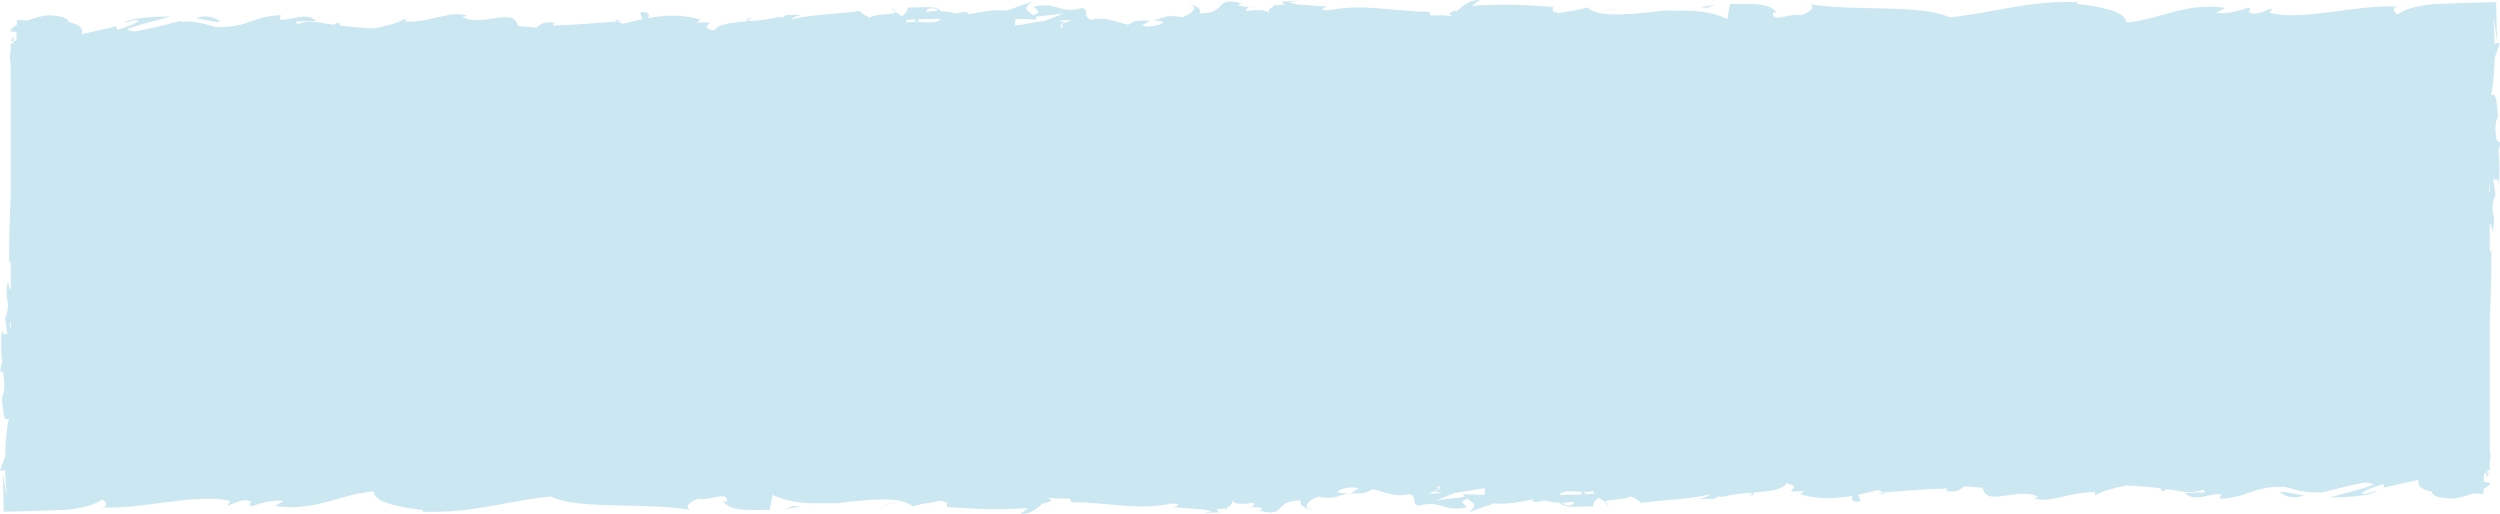 <?xml version="1.0" encoding="UTF-8"?><svg id="_イヤー_2" xmlns="http://www.w3.org/2000/svg" viewBox="0 0 187.69 38.57"><defs><style>.cls-1{fill:#cae7f2;}</style></defs><g id="_イヤー_1-2"><g><path class="cls-1" d="M187.34,14.9l.06,.47-.06-.47Z"/><path class="cls-1" d="M186.88,35.48l-.2,.03c-.02,.11-.04,.23-.04,.34l.24-.37Z"/><path class="cls-1" d="M93.22,.25h.05c.3-.06,.13-.05-.05,0Z"/><path class="cls-1" d="M66.92,.61c.05,.11,.16,.19,.27,.26,0-.06-.07-.14-.27-.26Z"/><path class="cls-1" d="M86.51,1.47l-.48-.08c.19,.05,.35,.07,.48,.08Z"/><path class="cls-1" d="M56.53,1.41c.06,.02,.13,.03,.22,.05-.08-.03-.15-.04-.22-.05Z"/><path class="cls-1" d="M56.53,1.41c-.13-.03-.25-.05-.49,0,.03,.03,.07,.05,.11,.07,.09-.06,.21-.09,.39-.07Z"/><path class="cls-1" d="M46.15,1.47c.06,.05,.13,.08,.2,.12l.34-.03-.53-.09Z"/><path class="cls-1" d="M118.82,36.93l-.18,.19h.27c.07-.02,.11-.05,.21-.05-.1-.05-.2-.1-.3-.14Z"/><polygon class="cls-1" points="121.4 .66 120.06 .86 121.05 .74 121.4 .66"/><path class="cls-1" d="M16.52,1.62c-.34-.34-1.23-.55-1.78-.22,.71,.05,1.42,.31,1.78,.22Z"/><polygon class="cls-1" points="58.92 38.22 60.12 38.03 59.56 37.99 58.92 38.22"/><path class="cls-1" d="M.36,23.68l-.06-.47,.06,.47Z"/><path class="cls-1" d="M.81,3.09l.2-.03c.02-.11,.04-.23,.04-.34l-.24,.37Z"/><path class="cls-1" d="M94.48,38.32h-.05c-.3,.06-.13,.04,.05,0Z"/><path class="cls-1" d="M120.78,37.96c-.05-.11-.16-.19-.27-.26,0,.06,.07,.14,.27,.26Z"/><path class="cls-1" d="M101.18,37.1l.48,.08c-.19-.05-.35-.07-.48-.08Z"/><path class="cls-1" d="M131.17,37.16c.13,.03,.25,.05,.49,0-.03-.03-.07-.05-.11-.07-.09,.06-.21,.09-.39,.07Z"/><path class="cls-1" d="M131.17,37.16c-.06-.02-.13-.03-.22-.05,.08,.03,.15,.04,.22,.05Z"/><path class="cls-1" d="M141.54,37.11c-.06-.05-.13-.08-.2-.12l-.34,.03,.53,.09Z"/><path class="cls-1" d="M187.43,10.53c-.09-.72-.14-1.29,.08-1.73l.04,.22c-.11-1.84-.23-1.93-.39-1.9-.05,0-.09,.02-.15,.01l.02-.1,.07-.29c.02-.12,.05-.34,.07-.52,.04-.38,.08-.8,.1-1.28,0-.19,.01-.4,.02-.61,.13-.34,.26-.7,.39-1.11-.13,0-.26,.03-.39,.07-.01-.61-.05-1.28-.11-2.01,.1,.56,.2,1.17,.3,1.82-.04-.74-.06-1.75-.08-2.94-.79,.02-1.67,.04-2.58,.07-.45,.02-.9,.03-1.36,.05l-.67,.03c-.27,.01-.3,.03-.44,.04-.95,.12-1.82,.33-2.34,.74-.24-.15-.55-.51,.04-.6-3.22-.16-7.17,1.12-9.67,.47l.24-.32c-.6,.09-1.05,.6-1.8,.28,.04-.13,.24-.32-.04-.34-.32,.11-1.6,.56-2.39,.37l.68-.36c-3.14-.42-4.82,.88-7.45,1.1,0-.94-2.46-1.25-3.7-1.4l.04-.13c-3.66-.12-6.21,.78-9.6,1.15-2.1-1.02-7.12-.43-10.5-1,.52,.17-.08,.73-.68,.83-.79-.19-2.19,.65-2.07-.21l.28,.02c-.6-.85-2.23-.62-3.5-.65l-.21,1.13c-1.15-.57-2.55-.67-3.97-.62-.6-.04-1.18,.01-1.74,.11-2.04,.17-3.9,.39-4.83-.36-.66,.23-1.44,.28-2.14,.44-.18-.08-.32-.13-.43-.15l.02-.33c-2.22-.15-3.34-.23-6.09-.09L111.11,0c-.8-.02-1.29,.44-1.78,.9,0-.04,.01-.08,.06-.13-.7,.16-.68,.29-.36,.4-.02,.01-.03,.03-.05,.04-.57-.07-1.07-.07-1.57-.06l-.13-.27c-2.48,.01-5-.64-7.46-.11-.19,0-.38,0-.57-.03,.07-.11,.2-.23,.48-.25-.52,0-1.44-.11-2.31-.15-.25-.06-.48-.12-.68-.14l.9-.21c-.54,.12-.98,.12-1.43,.12l.23,.23c-.23,.01-.44,.04-.62,.08-.03-.03-.06-.06-.06-.1-.08,.05-.13,.11-.15,.17-.31,.12-.45,.32-.34,.63-.02-.42-.76-.42-1.68-.28-.06-.18-.01-.35,.74-.39-.36,.08-.8,.08-1.33-.01-.08-.08,.08-.14,.22-.18-2.12-.6-.98,.76-3.18,.75,.28-.38-.51-.72-.87-.64,.89,0,.42,.63-.39,.93-1.41-.3-1.53,.22-2.27,.19l.84,.14c-.19,.25-.58,.31-1.11,.36-.15,0-.32-.03-.52-.07l.15-.09c.1-.02,.15-.03,.1-.06l.36-.23c-1.06-.03-1.25,.07-1.62,.32-.84-.18-1.78-.66-2.78-.36-.71-.26-.07-.71-.69-.89-1.71,.49-1.85-.52-3.64-.11,.41,.4,.54,.41-.03,.64-.37-.28-.91-.48-.05-1.03-.53,.18-1.22,.45-1.95,.68-.97-.1-1.87,.11-2.87,.29-.04-.03-.08-.06-.1-.1l.15-.06c-.34-.05-.64,0-.93,.09-.47-.09-.76-.16-1.21-.17-.17-.46-1.72-.25-2.47-.27,.04,.41-.38,.5-.38,.66-.17-.12-.39-.22-.57-.34,.04,.25-1.24,.09-1.9,.43-.36-.17-.64-.34-.73-.5-1.62,.24-3.65,.26-5.2,.65,.09-.12,.29-.23,.79-.34-.71,0-1.35-.08-1.36,.21-.18-.12-.6-.02-1.05,.09,.01,0,.03-.01,.04-.02-.39,.09-.88,.13-1.4,.17-.08-.02-.16-.04-.22-.08-.05,.03-.09,.07-.13,.11-1.1,.09-2.2,.2-2.4,.69-.12-.04-.24-.07-.37-.1-.81-.32,1.06-.61-.97-.49l.3-.24c-1.44-.41-2.7-.34-3.93-.11,.14-.25,0-.55-.61-.41l.18,.49c-.49,.1-.98,.23-1.47,.35-.14-.05-.27-.12-.4-.19-1.55,.14-3.43,.28-4.84,.31,.09-.13,0-.21,.27-.17-.66-.13-1.01-.03-1.27,.14-.02,0-.03,0-.05-.01h.05c-.09,.07-.17,.14-.25,.21-.43-.04-.85-.09-1.28-.11,0-.02-.03-.04-.13-.08-.31-1.39-2.67,.19-4.16-.62l.36-.08c-1.14-.47-2.78,.53-4.64,.43,0,0,.09-.12,.01-.21-.59,.33-1.42,.55-2.33,.72-.86-.03-1.71-.1-2.56-.21-.02-.05-.06-.12-.12-.21-.18,.02-.26,.07-.31,.15-.37-.05-.75-.09-1.12-.17-.84-.12-1.28-.03-1.66,.14-.05-.07-.09-.14-.11-.22l1.51-.03c-.77-.76-1.96,.03-2.75-.11l.1-.33c-2.32,.11-2.35,.95-4.84,.89l.03,.03c-.82-.26-1.67-.5-2.66-.43l-.02-.05c-.13,.03-.29,.07-.48,.11-.17,.03-.34,.07-.52,.13-.7,.17-1.57,.38-2.42,.54-.32-.02-.55-.06-.61-.17,.98-.4,2.32-.66,3.23-.95-.89,0-3.02,.06-3.49,.48,.36-.08,.81-.29,1.16-.16-.49,.3-1.06,.52-1.68,.68l-.03-.26-2.5,.56s-.06,0-.1,0c.1-.51-.32-.75-.98-.86-.07-.27-.34-.5-1.64-.53-.41,.05-.95,.2-1.44,.38-.27,0-.55-.02-.82-.03,0,.13,0,.26-.01,.39-.37,.2-.58,.38-.42,.47,.12,0,.26,.02,.41,.06,0,.21-.02,.43-.03,.63l-.22,.04c-.01,.06-.03,.13-.04,.19h-.16v.62c-.06,.27-.09,.54,0,.79v1.4H.81V14.57c-.07,1.48-.12,3.02-.12,4.63H.69c0,.2,0,.39,0,.59,.04-.07,.07-.12,.1-.18l.02,.07v2.08c-.09-.06-.17-.26-.21-.67-.32,1.51,.23,1.34-.13,2.64-.06,.14-.09,.08-.11-.05l.19,1.48c-.14-.29-.46,.25-.37-.66-.15,1.07-.1,1.97-.02,2.73-.06,.14-.11,.35-.17,.7,.11-.11,.2-.05,.26,.12,.09,.72,.14,1.29-.08,1.73l-.04-.22c.11,1.84,.23,1.93,.39,1.9,.05,0,.09-.02,.15-.01l-.02,.1-.07,.29c-.02,.12-.05,.34-.07,.52-.04,.38-.08,.8-.1,1.28,0,.19-.01,.4-.02,.61-.13,.34-.26,.7-.39,1.11,.13,0,.26-.03,.39-.07,.01,.61,.05,1.28,.11,2.01-.1-.56-.2-1.17-.3-1.82,.04,.74,.06,1.75,.08,2.94,.79-.02,1.67-.04,2.58-.07,.45-.02,.9-.03,1.36-.05l.67-.03c.27-.01,.3-.03,.44-.04,.95-.12,1.82-.33,2.34-.74,.24,.15,.55,.51-.04,.6,3.22,.16,7.17-1.12,9.67-.47l-.24,.32c.6-.09,1.05-.6,1.8-.28-.04,.13-.24,.32,.04,.34,.32-.11,1.6-.56,2.39-.37l-.68,.36c3.14,.42,4.82-.88,7.45-1.1,0,.94,2.46,1.25,3.7,1.4l-.04,.13c3.66,.12,6.21-.78,9.6-1.15,2.1,1.02,7.12,.43,10.5,1-.52-.17,.08-.73,.68-.83,.79,.19,2.19-.65,2.07,.21l-.28-.02c.6,.85,2.23,.62,3.5,.65l.21-1.13c1.15,.57,2.55,.67,3.97,.62,.6,.04,1.18-.01,1.74-.11,2.04-.17,3.9-.39,4.83,.36,.66-.23,1.44-.28,2.14-.44,.18,.08,.32,.13,.43,.15l-.02,.33c2.22,.15,3.34,.23,6.09,.09l-.56,.43c.8,.02,1.29-.44,1.78-.9,0,.04-.01,.08-.06,.13,.7-.16,.68-.29,.36-.4,.02-.01,.03-.03,.05-.04,.57,.07,1.07,.07,1.57,.06l.13,.27c2.48-.01,5,.64,7.46,.11,.19,0,.38,0,.57,.03-.07,.11-.2,.23-.47,.25,.52,0,1.44,.11,2.31,.15,.25,.06,.48,.12,.68,.14l-.9,.21c.54-.12,.98-.12,1.43-.12l-.23-.23c.23-.01,.44-.04,.62-.08,.03,.03,.06,.06,.06,.1,.08-.05,.13-.11,.15-.17,.31-.12,.45-.32,.34-.63,.02,.42,.76,.42,1.68,.28,.06,.18,.01,.35-.74,.39,.36-.08,.8-.08,1.33,.01,.08,.08-.08,.14-.22,.18,2.12,.6,.98-.76,3.18-.75-.28,.38,.51,.72,.87,.64-.89,0-.42-.63,.39-.93,1.41,.3,1.53-.22,2.27-.19l-.84-.14c.19-.25,.58-.31,1.11-.36,.15,0,.32,.03,.52,.07l-.15,.09c-.1,.02-.15,.03-.1,.06l-.36,.23c1.06,.03,1.25-.07,1.62-.32,.84,.18,1.78,.66,2.78,.36,.71,.26,.07,.71,.69,.89,1.71-.49,1.85,.52,3.64,.11-.41-.4-.54-.41,.03-.64,.37,.28,.91,.48,.05,1.03,.53-.18,1.22-.45,1.95-.68,.97,.1,1.87-.11,2.87-.29,.04,.03,.08,.06,.1,.1l-.15,.06c.34,.05,.64,0,.93-.09,.47,.09,.76,.16,1.21,.17,.17,.46,1.72,.25,2.47,.27-.04-.41,.38-.5,.38-.66,.17,.12,.39,.22,.57,.34-.04-.25,1.24-.09,1.9-.43,.36,.17,.64,.34,.73,.5,1.62-.24,3.65-.26,5.2-.65-.09,.12-.29,.23-.79,.34,.71,0,1.35,.08,1.36-.21,.18,.12,.6,.02,1.05-.09-.01,0-.03,.01-.04,.02,.39-.09,.88-.13,1.4-.17,.08,.02,.16,.04,.22,.08,.05-.03,.09-.07,.13-.11,1.1-.09,2.2-.2,2.4-.69,.12,.04,.24,.07,.37,.1,.81,.32-1.06,.61,.97,.49l-.3,.24c1.44,.41,2.7,.34,3.93,.11-.14,.25,0,.55,.61,.41l-.18-.49c.49-.1,.98-.23,1.47-.35,.14,.05,.27,.12,.4,.19,1.55-.14,3.43-.28,4.84-.31-.09,.13,0,.21-.27,.17,.66,.13,1.01,.03,1.27-.14,.02,0,.03,0,.05,.01h-.05c.09-.07,.17-.14,.25-.21,.43,.04,.85,.09,1.28,.11,0,.02,.03,.04,.13,.08,.31,1.39,2.67-.19,4.16,.62l-.36,.08c1.14,.47,2.78-.53,4.64-.43,0,0-.09,.12-.01,.21,.59-.33,1.42-.55,2.33-.72,.86,.03,1.71,.1,2.56,.21,.02,.05,.06,.12,.12,.21,.18-.02,.26-.07,.31-.15,.37,.05,.75,.09,1.12,.17,.84,.12,1.28,.03,1.66-.14,.05,.07,.09,.14,.11,.22l-1.51,.03c.77,.76,1.96-.03,2.75,.11l-.1,.33c2.32-.11,2.35-.95,4.84-.89l-.03-.03c.82,.26,1.67,.5,2.66,.43l.02,.05c.13-.03,.29-.07,.47-.11,.17-.03,.34-.07,.52-.13,.7-.17,1.57-.38,2.42-.54,.32,.02,.55,.06,.61,.17-.98,.4-2.32,.66-3.23,.95,.89,0,3.02-.06,3.49-.48-.36,.08-.81,.29-1.16,.16,.49-.3,1.06-.52,1.68-.68l.03,.26,2.5-.56s.06,0,.09,0c-.1,.51,.32,.75,.98,.86,.07,.27,.34,.5,1.64,.53,.41-.05,.95-.2,1.44-.38,.27,0,.55,.02,.82,.03,0-.13,0-.26,.01-.39,.37-.2,.58-.38,.42-.47-.12,0-.26-.02-.41-.06,0-.21,.02-.43,.03-.63l.22-.04c.01-.06,.03-.13,.04-.19h.16v-.62c.06-.27,.09-.54,0-.79v-1.4h0v-8.52c.07-1.48,.12-3.02,.12-4.63h0c0-.2,0-.39,0-.59-.04,.07-.07,.12-.1,.18l-.02-.07v-2.08c.09,.06,.17,.26,.21,.67,.32-1.51-.23-1.34,.13-2.64,.06-.14,.09-.08,.11,.05l-.19-1.48c.14,.29,.46-.25,.37,.66,.15-1.07,.1-1.97,.02-2.73,.06-.14,.11-.35,.17-.7-.11,.11-.2,.05-.26-.12ZM.81,24.12v.84c-.02-.21-.05-.41-.07-.64,.02-.09,.05-.15,.07-.2ZM186.88,14.45v-.84c.02,.21,.05,.41,.07,.64-.02,.09-.05,.15-.07,.2ZM80.41,1.51c-.77,.36-.81,.32-.55,.56-.08,0-.16,0-.23-.02-.11-.2,.19-.33,.34-.39-.21-.04-.4-.05-.59-.06,.41-.07,.77-.12,1.03-.08Zm-.52-.51l-1.48,.58c-.84,.07-1.52,.28-2.2,.33l.02-.49c1.02,.02,1.69,.04,1.6,.07,0-.09-.04-.16-.1-.23l2.16-.26Zm-10.22-.34c.5-.09,.66,.03,.73,.16-.24,.01-.51,.03-.87,.07-.01,.02-.04,.05-.06,.07,.05-.12,.1-.22,.2-.3Zm-.9,.79c.11-.02,.25-.03,.32-.06l-.05,.05c.4,0,.91-.02,1.48-.03l.1,.02c-.25,.34-.95,.25-1.65,.22-.04-.01-.07-.01-.11-.03l-.02,.02c-.28,0-.56,0-.81,.06,.02-.09,0-.17-.03-.24,.04,.03,.08,.05,.14,.08-.12-.04,.14-.07,.64-.1ZM9.21,2.32s.07-.03,.1-.04c-.03,.02-.07,.03-.1,.04ZM107.28,37.06c.77-.36,.81-.32,.55-.56,.08,0,.16,0,.23,.02,.11,.2-.19,.33-.34,.39,.21,.04,.4,.05,.59,.06-.41,.07-.77,.12-1.03,.08Zm.52,.51l1.48-.58c.84-.07,1.52-.28,2.2-.33l-.02,.49c-1.02-.02-1.69-.04-1.6-.07,0,.09,.04,.16,.1,.23l-2.16,.26Zm10.22,.34c-.5,.09-.66-.03-.73-.16,.24-.01,.51-.03,.87-.07,.01-.02,.04-.05,.06-.07-.05,.12-.1,.22-.2,.3Zm.9-.79c-.11,.02-.25,.03-.32,.06l.05-.05c-.4,0-.91,.02-1.48,.03l-.1-.02c.25-.34,.95-.25,1.65-.22,.04,.01,.07,.01,.11,.03l.02-.02c.28,0,.56,0,.81-.06-.02,.09,0,.17,.03,.24-.04-.03-.08-.05-.14-.08,.12,.04-.14,.07-.64,.1Zm59.57-.86s-.07,.03-.1,.04c.03-.02,.07-.03,.1-.04Z"/><path class="cls-1" d="M68.87,1.64l.18-.19h-.27c-.07,.02-.11,.05-.21,.05,.1,.05,.2,.1,.3,.14Z"/><polygon class="cls-1" points="66.29 37.91 67.63 37.71 66.64 37.83 66.29 37.91"/><path class="cls-1" d="M171.18,36.95c.34,.34,1.23,.55,1.78,.22-.71-.05-1.42-.31-1.78-.22Z"/><polygon class="cls-1" points="128.77 .36 127.58 .54 128.14 .58 128.77 .36"/></g></g></svg>